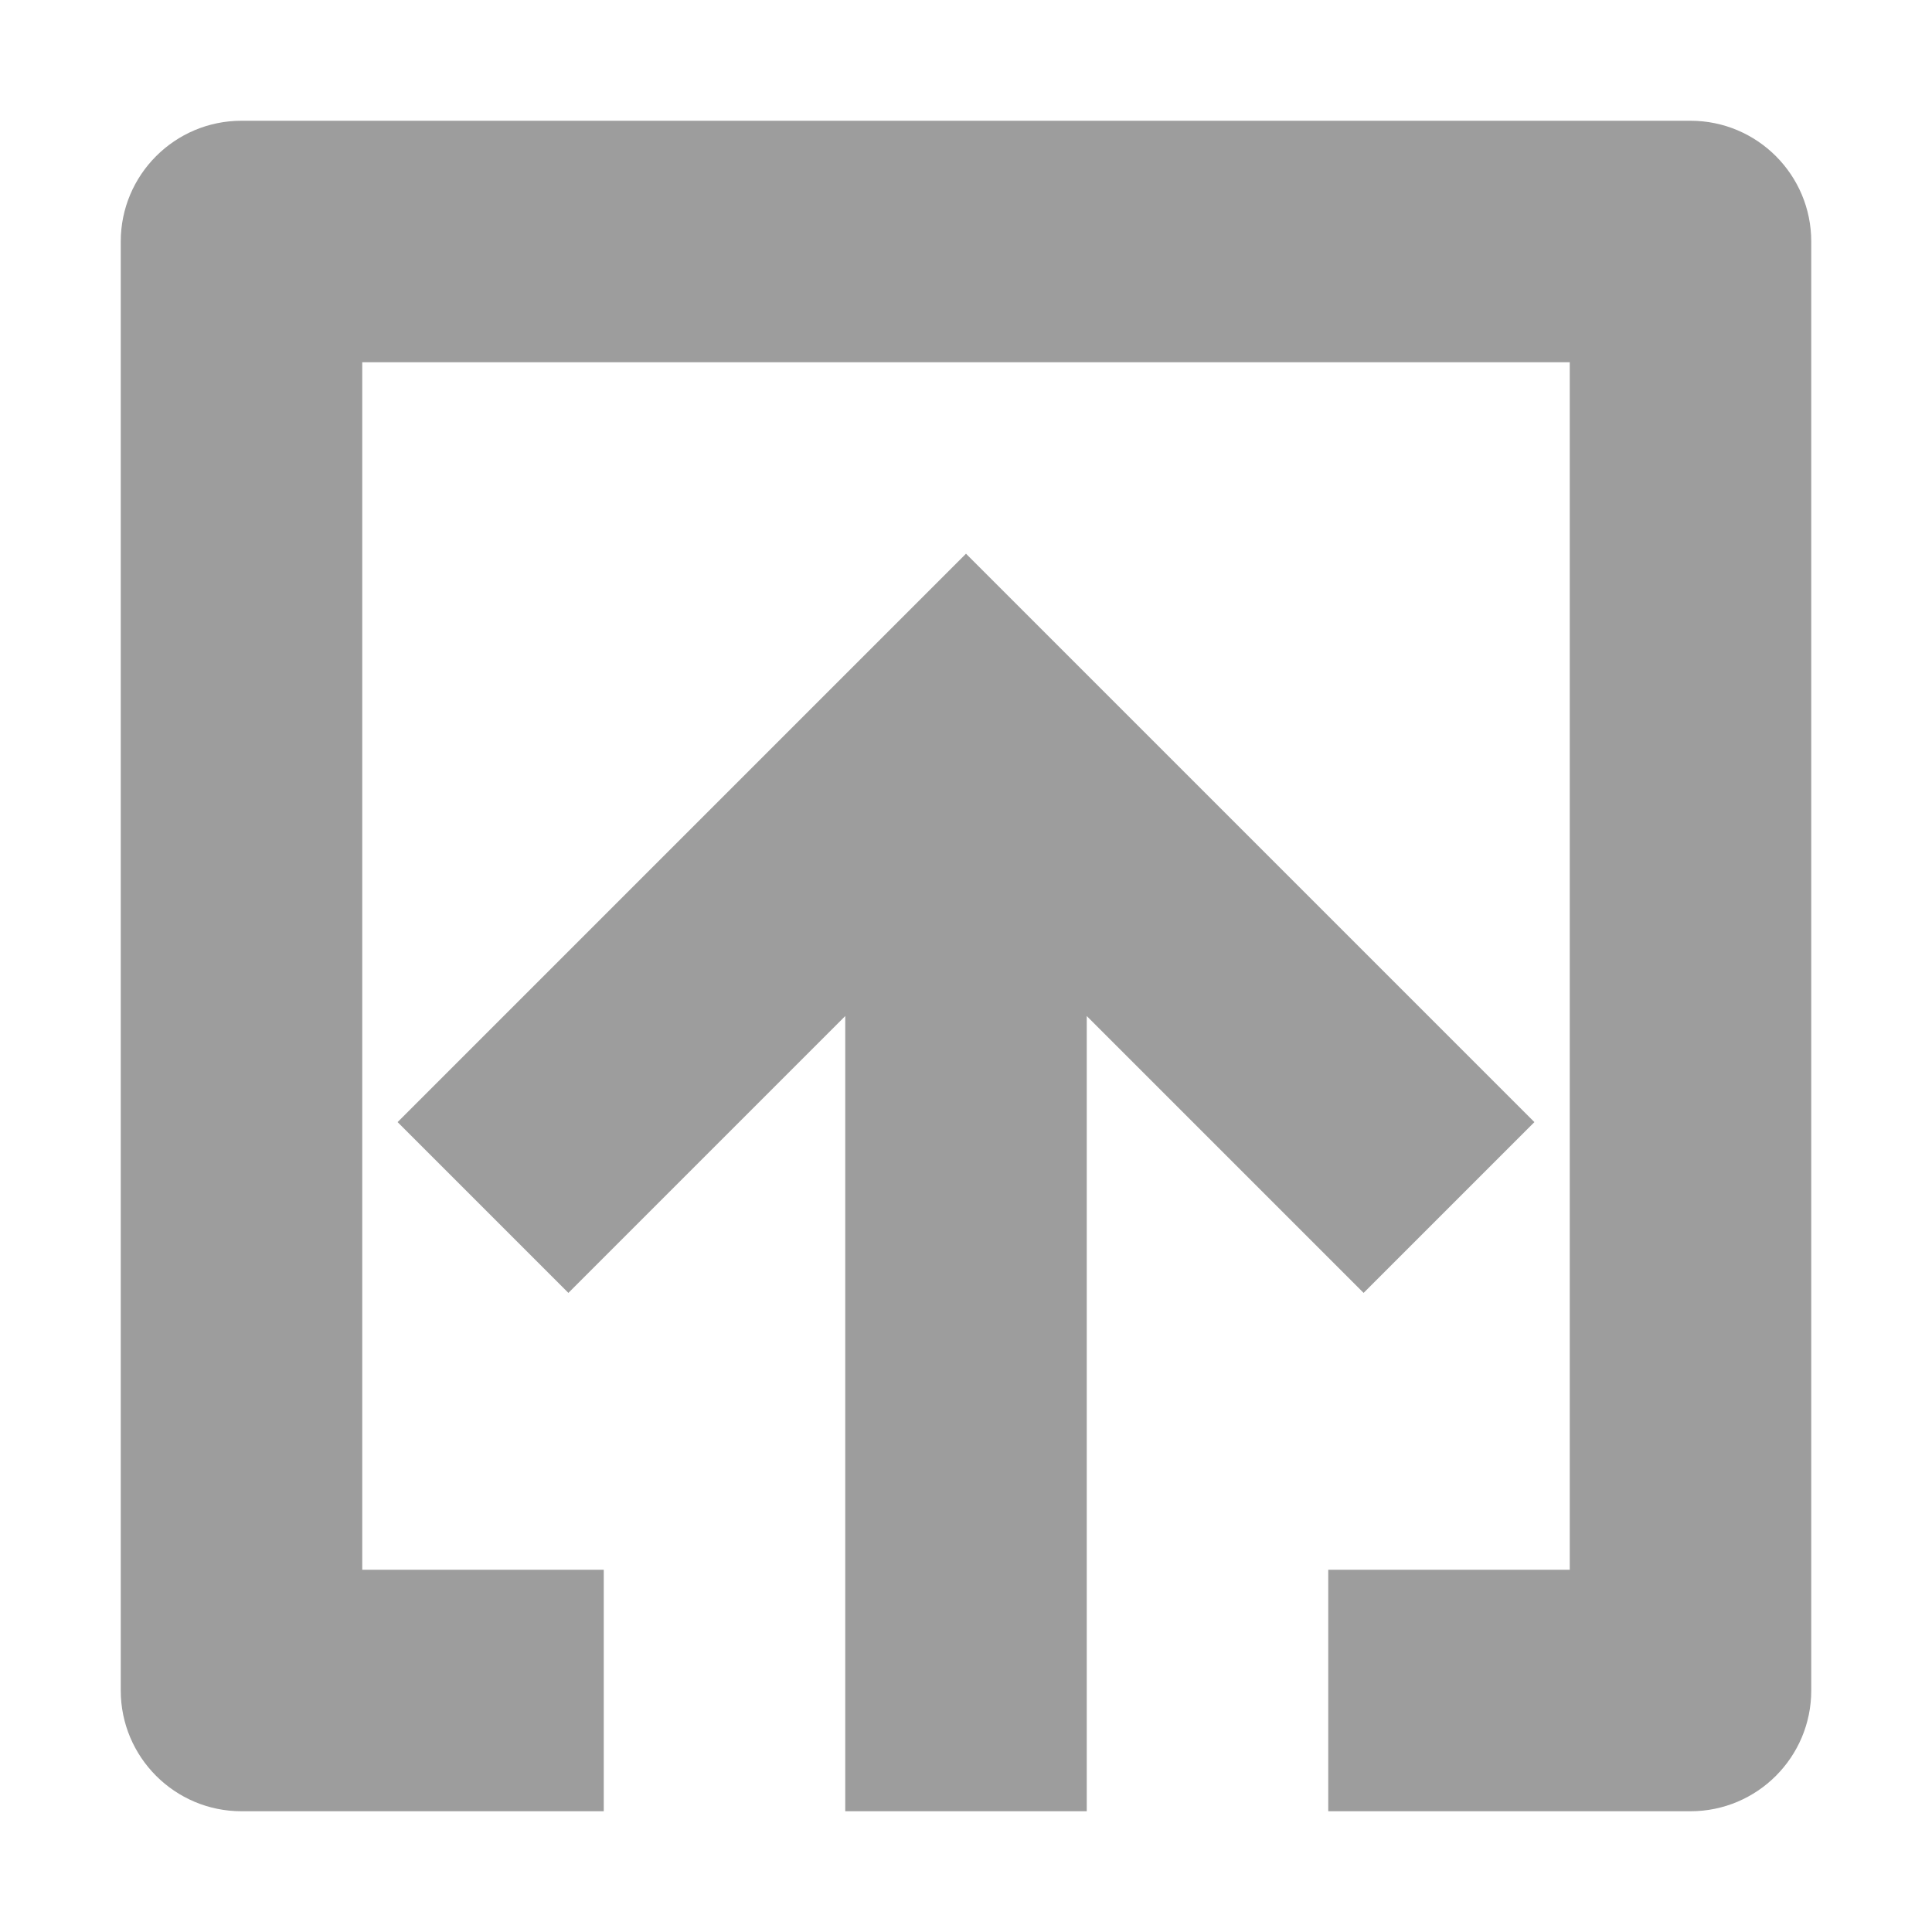 <svg width="20" height="20" viewBox="0 0 20 20" fill="none" xmlns="http://www.w3.org/2000/svg">
<path fill-rule="evenodd" clip-rule="evenodd" d="M3.75 16.25L3.75 3.75L16.25 3.75V16.25H13.75V18.75H17.5C18.19 18.75 18.75 18.19 18.75 17.5L18.75 2.5C18.75 1.81 18.19 1.25 17.5 1.25L2.5 1.25C1.81 1.25 1.25 1.81 1.25 2.5L1.25 17.5C1.25 18.19 1.81 18.75 2.5 18.75L6.25 18.75V16.25H3.75ZM14.116 13.384L15.884 11.616L10 5.732L4.116 11.616L5.884 13.384L8.75 10.518L8.75 18.75H11.25V10.518L14.116 13.384Z" fill="#9D9D9D"/>
</svg>

